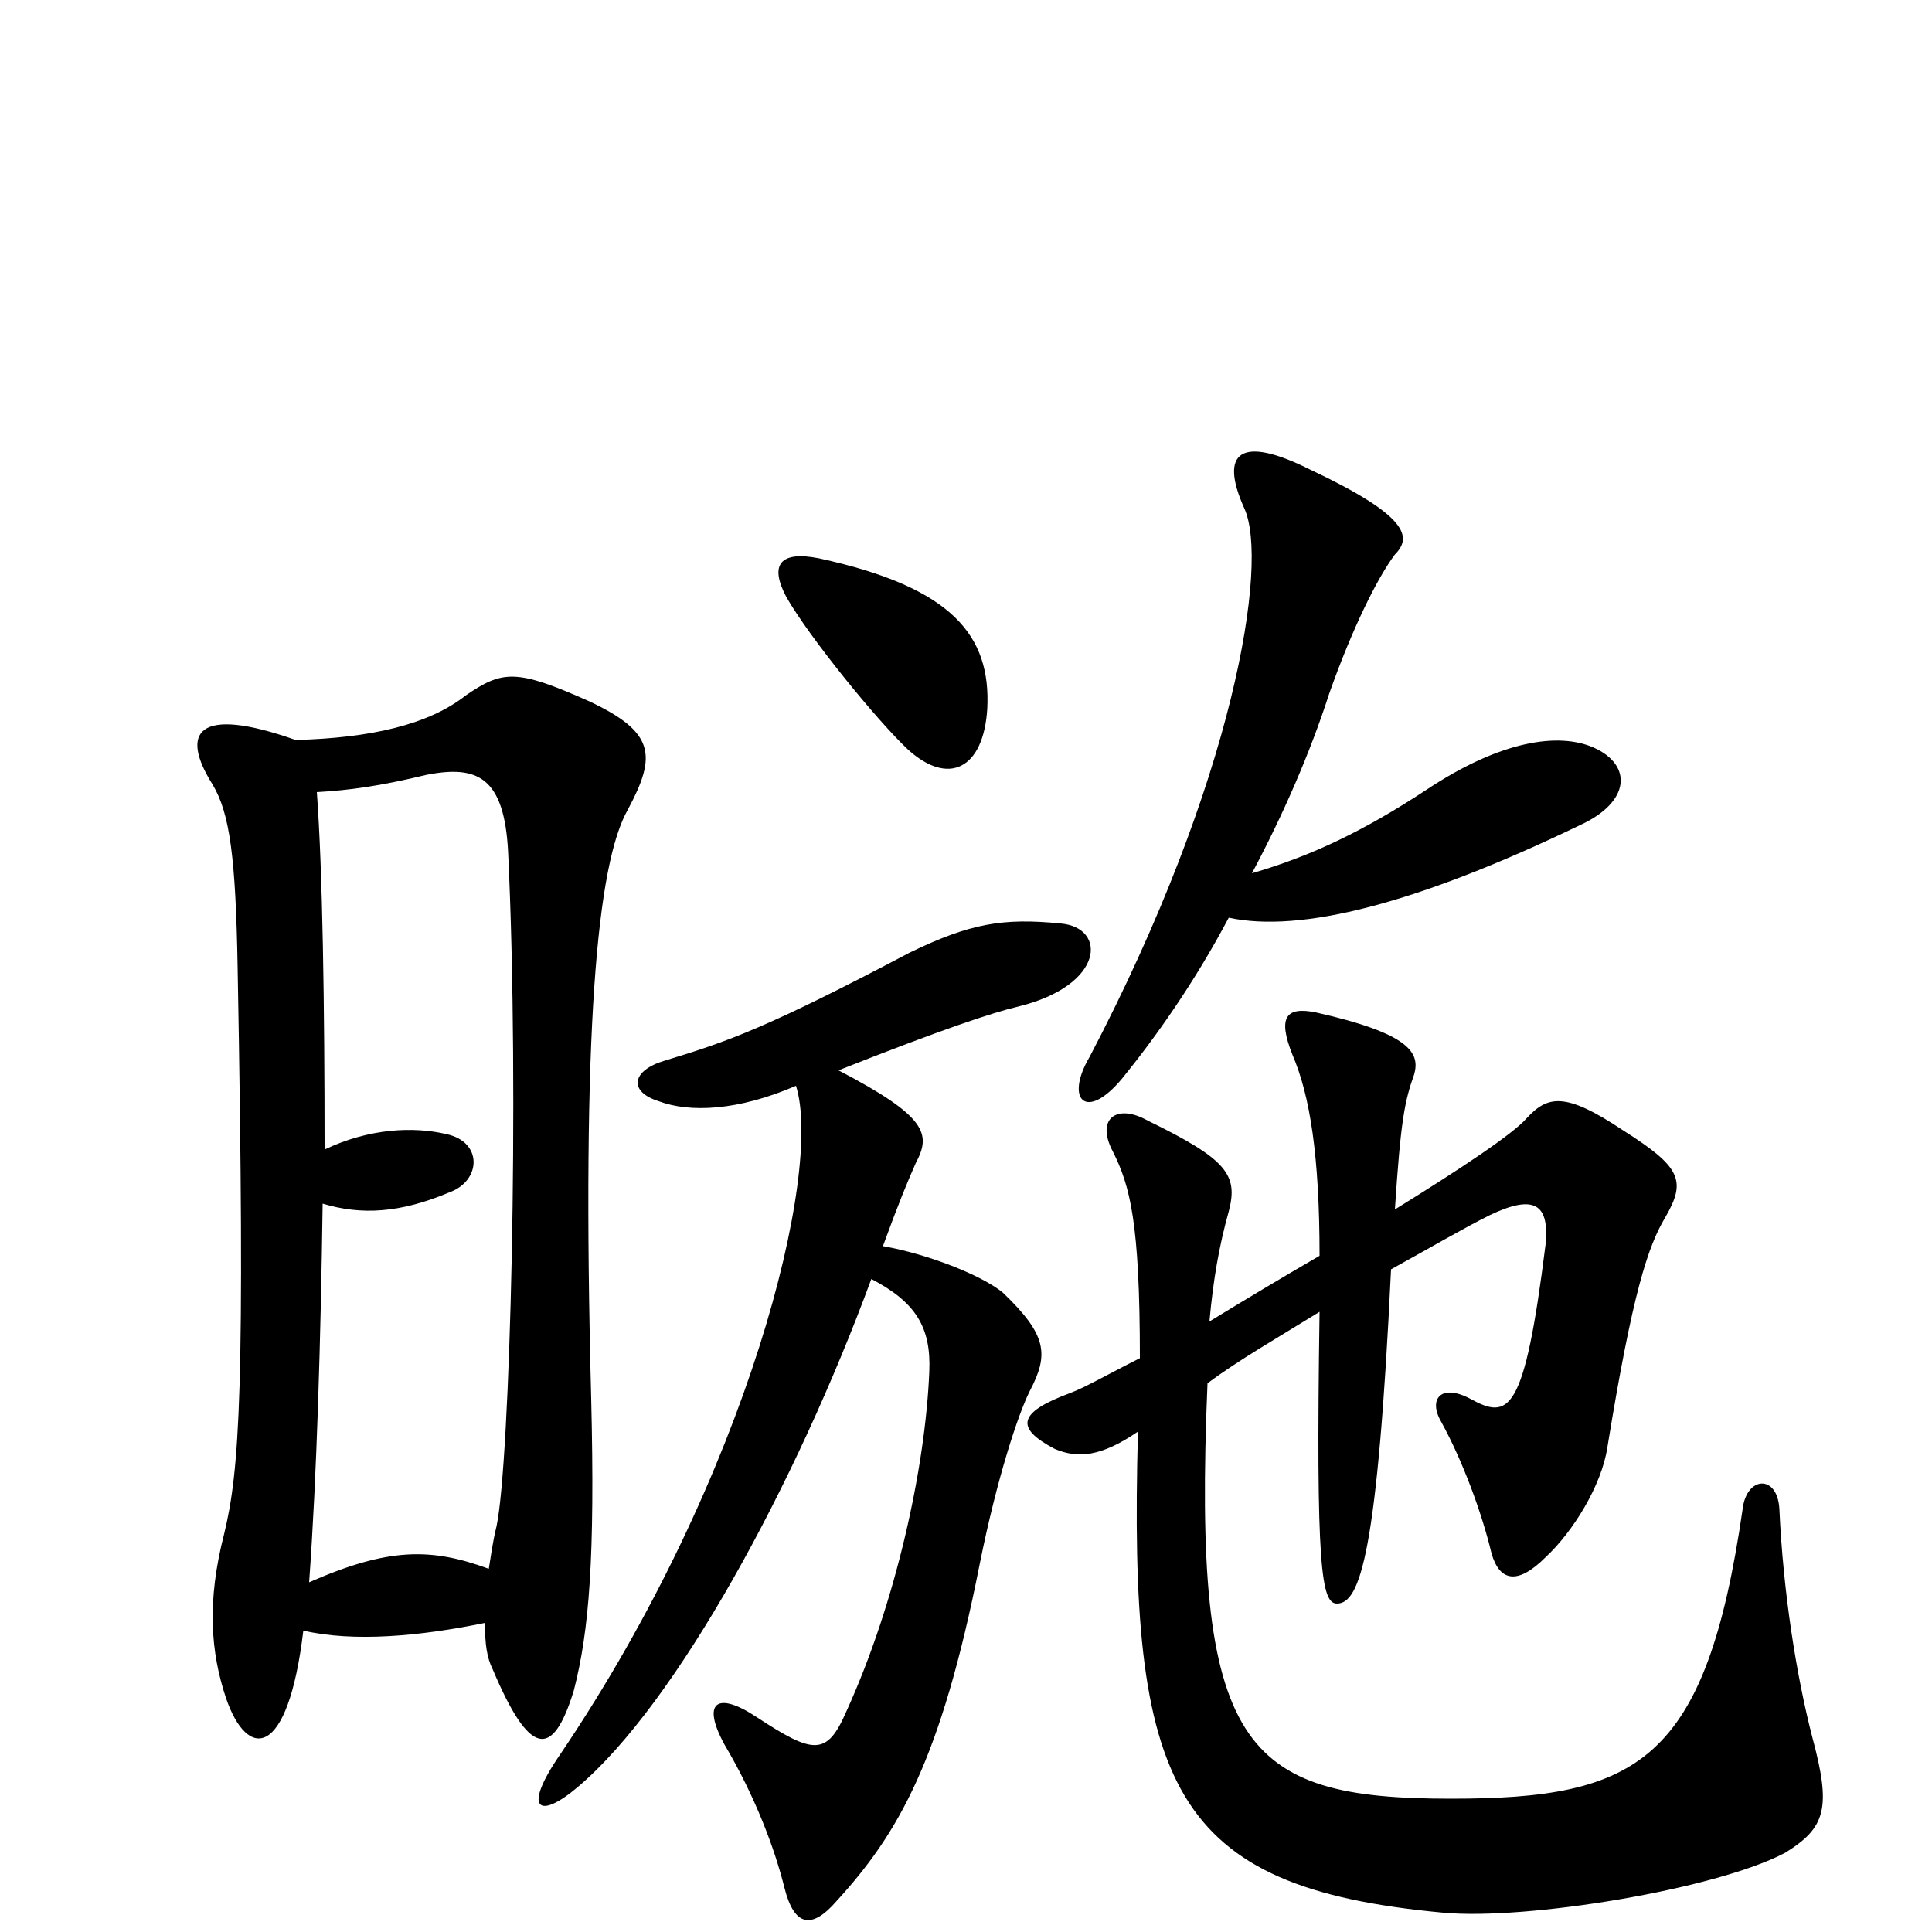 <svg xmlns="http://www.w3.org/2000/svg" viewBox="0 -1000 1000 1000">
	<path fill="#000000" d="M648 -548C664 -578 678 -610 688 -641C700 -675 713 -701 722 -713C731 -722 729 -733 678 -757C642 -775 631 -766 644 -737C657 -709 639 -596 564 -453C551 -431 562 -419 581 -442C598 -463 618 -491 636 -525C673 -517 733 -532 818 -573C844 -585 845 -604 825 -613C807 -621 777 -617 738 -591C706 -570 679 -557 648 -548ZM511 -633C513 -671 493 -696 424 -711C404 -715 398 -708 407 -691C419 -670 454 -627 470 -612C491 -593 509 -602 511 -633ZM722 -374C725 -420 727 -430 732 -444C735 -455 730 -465 681 -476C666 -479 661 -474 669 -454C678 -433 683 -402 683 -350C664 -339 644 -327 626 -316C628 -338 631 -355 636 -373C641 -392 635 -400 594 -420C578 -429 567 -421 576 -404C585 -386 590 -367 590 -297C574 -289 562 -282 554 -279C527 -269 525 -261 546 -250C558 -245 570 -246 589 -259C584 -75 606 -23 747 -10C790 -6 888 -22 924 -41C945 -54 948 -64 938 -101C930 -132 923 -175 921 -219C920 -237 904 -236 902 -219C883 -88 848 -69 751 -69C643 -69 617 -95 625 -284C641 -296 662 -308 683 -321C681 -188 684 -170 692 -170C704 -170 713 -196 720 -343C740 -354 757 -364 771 -371C794 -382 802 -377 800 -356C789 -268 781 -265 761 -276C746 -284 739 -276 746 -264C757 -244 767 -217 772 -196C776 -182 785 -179 800 -194C814 -207 829 -231 832 -251C845 -331 853 -355 862 -370C873 -389 870 -396 840 -415C810 -435 801 -433 790 -421C783 -413 756 -395 722 -374ZM434 -446C487 -467 514 -476 527 -479C572 -490 573 -520 549 -522C519 -525 502 -522 471 -507C397 -468 377 -461 344 -451C327 -446 325 -435 341 -430C357 -424 382 -425 412 -438C426 -394 388 -237 290 -92C270 -63 279 -58 299 -75C350 -118 412 -232 451 -338C474 -326 482 -313 481 -290C479 -241 464 -171 438 -114C428 -91 421 -92 392 -111C371 -125 363 -119 375 -97C391 -70 401 -43 406 -23C411 -3 420 -1 433 -16C465 -51 487 -89 507 -190C516 -235 527 -268 533 -280C543 -299 542 -309 519 -331C508 -340 480 -351 457 -355C465 -377 470 -389 474 -398C482 -413 480 -422 434 -446ZM157 -156C183 -150 217 -153 251 -160C251 -149 252 -142 255 -136C274 -91 286 -89 297 -125C305 -156 308 -194 306 -276C301 -467 309 -553 325 -581C340 -609 339 -621 305 -637C267 -654 260 -653 241 -640C222 -625 192 -618 153 -617C102 -635 93 -621 110 -594C119 -579 122 -556 123 -499C127 -281 124 -239 116 -206C107 -171 109 -145 117 -121C128 -89 149 -89 157 -156ZM168 -405C168 -480 167 -549 164 -590C181 -591 196 -593 221 -599C247 -604 261 -598 263 -559C269 -433 264 -243 257 -210C255 -202 254 -194 253 -188C223 -199 201 -199 160 -181C164 -236 166 -307 167 -377C187 -371 207 -372 233 -383C249 -389 250 -409 231 -413C214 -417 191 -416 168 -405Z"/>
</svg>
